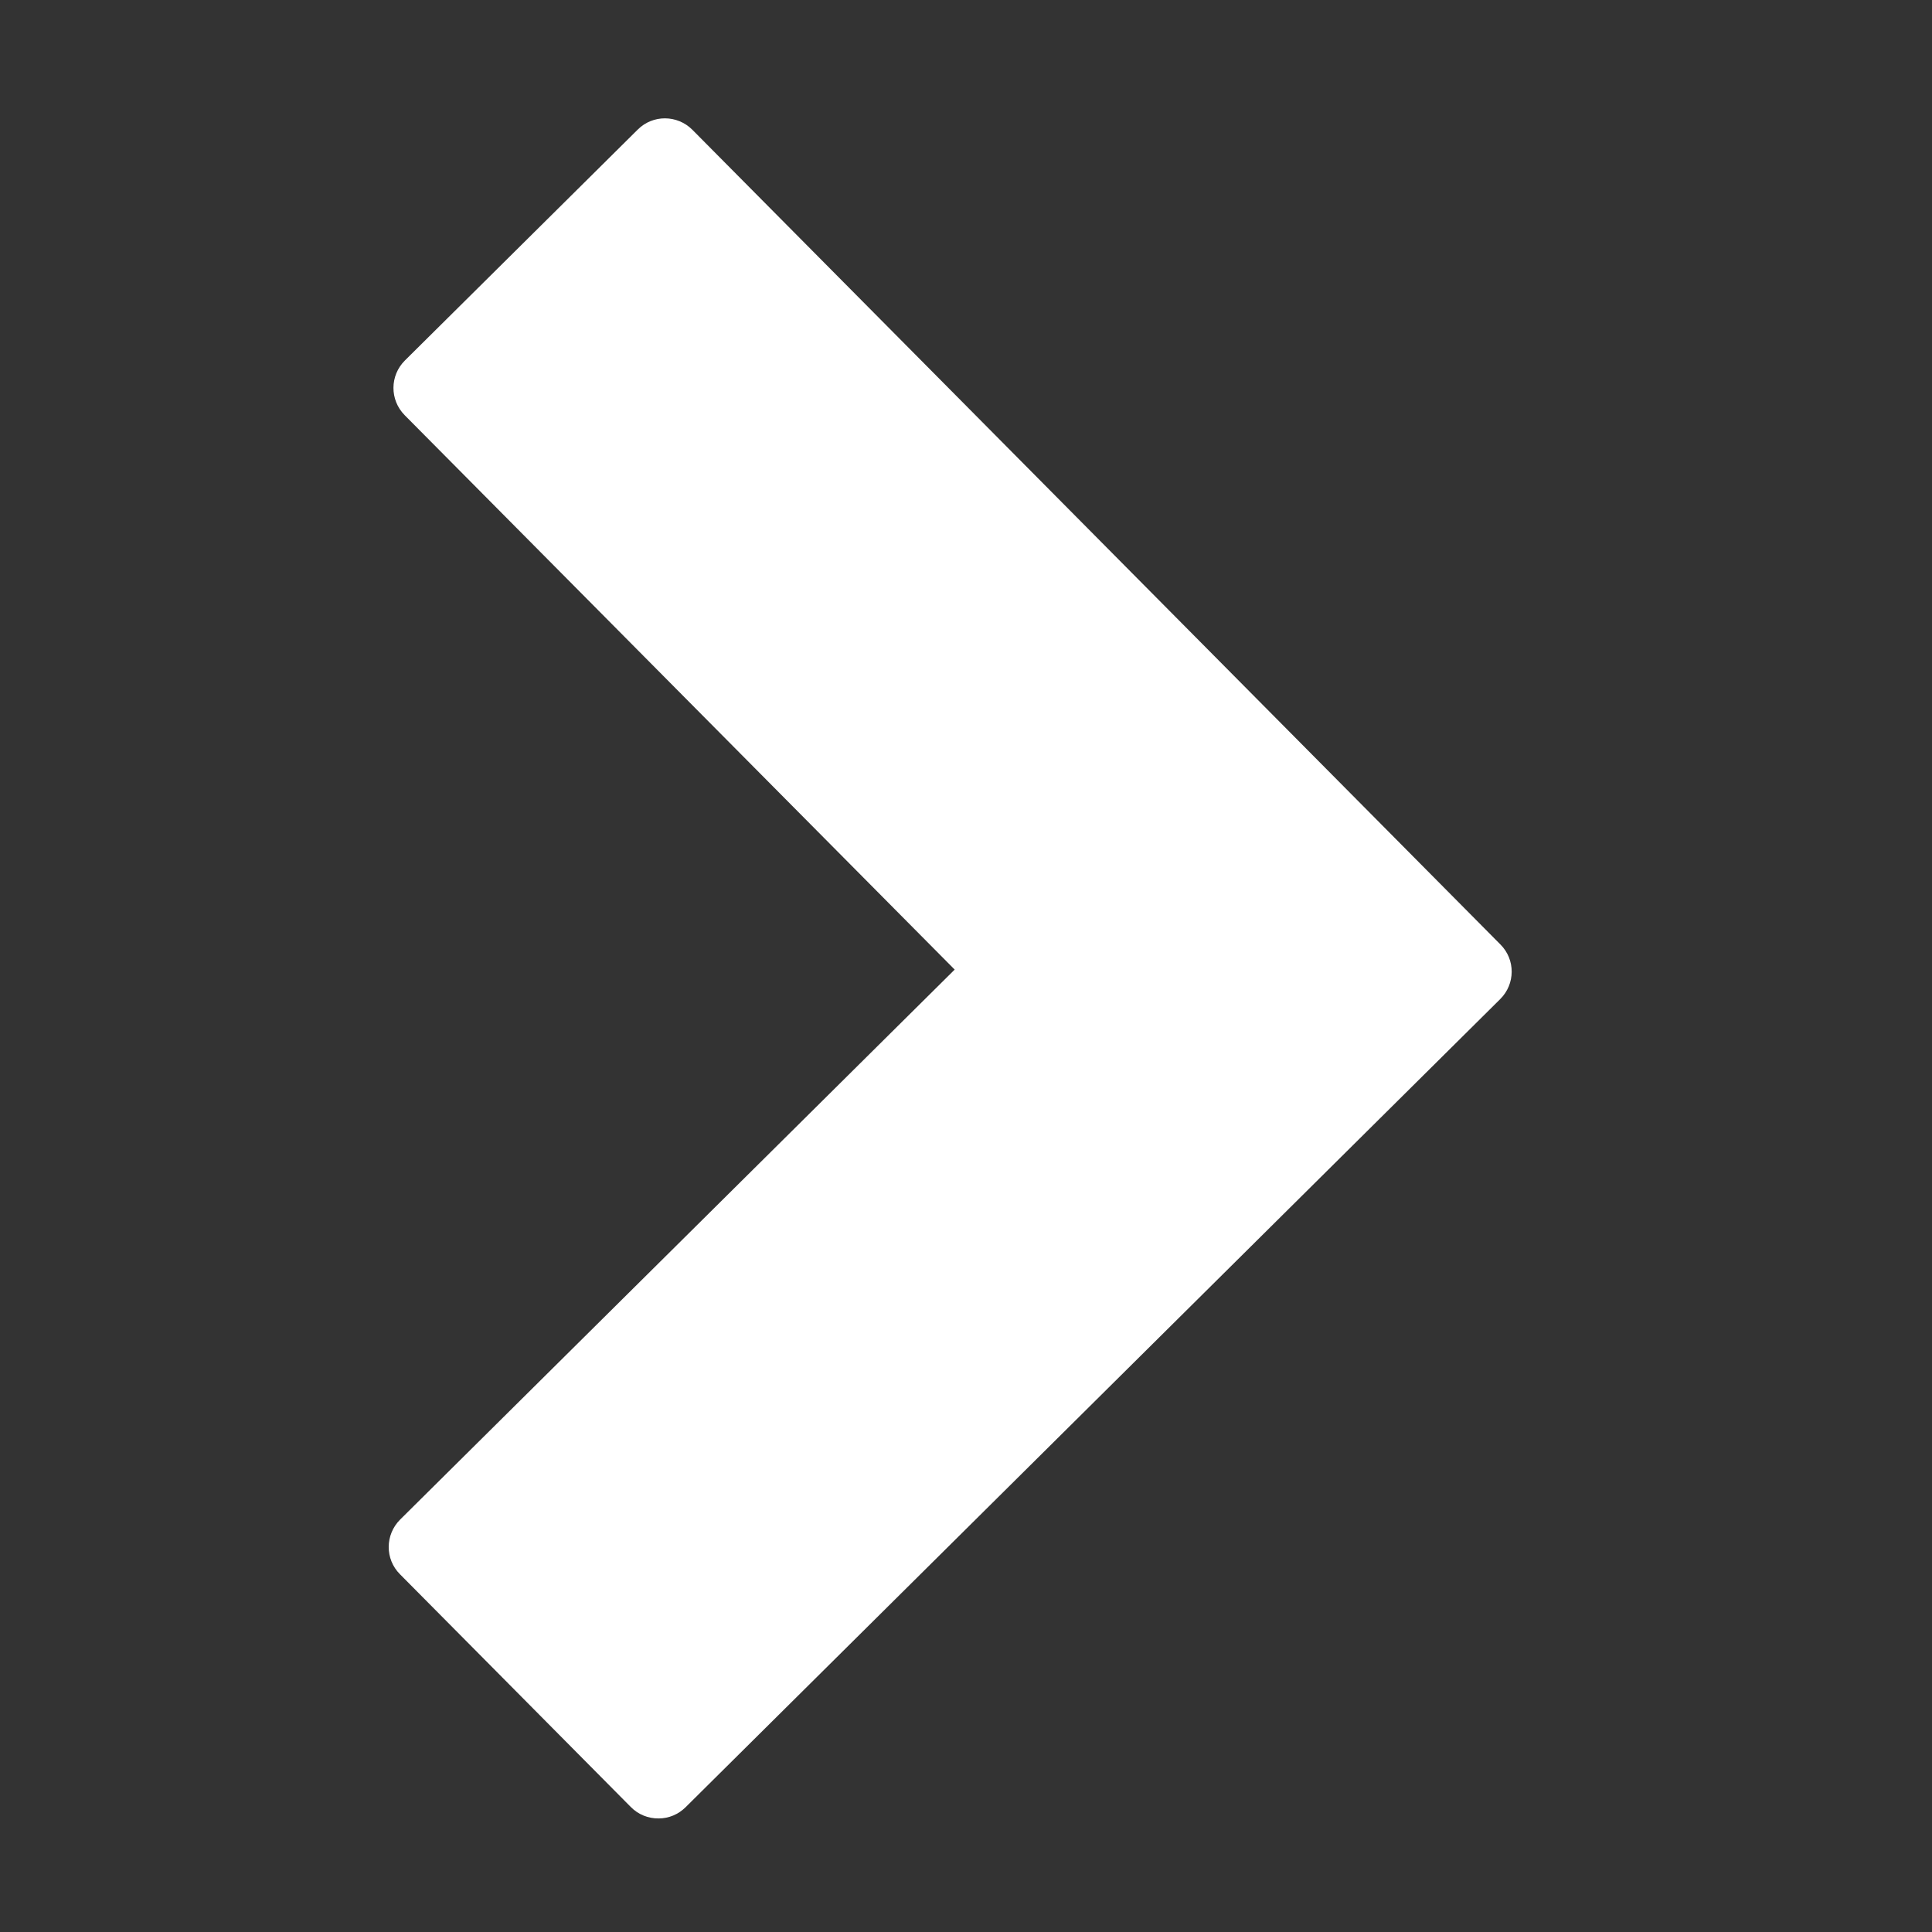 <svg version="1.1" xmlns="http://www.w3.org/2000/svg" xmlns:xlink="http://www.w3.org/1999/xlink" width="50px" height="50px" viewBox="0,0,256,256"><rect x="0" y="0" width="256" height="256" fill="#333333" stroke="none"/><g transform="translate(251.822,256.63) rotate(180)" fill="#ffffff" fill-rule="nonzero" stroke="none" stroke-width="1" stroke-linecap="butt" stroke-linejoin="miter" stroke-miterlimit="10" stroke-dasharray="" stroke-dashoffset="0" font-family="none" font-weight="none" font-size="none" text-anchor="none" style="mix-blend-mode: normal"><g transform="scale(5.12,5.12)"><path d="M32.137,3.062c-0.262,0 -0.508,0.105 -0.695,0.289l-21.082,20.914c-0.395,0.391 -0.398,1.023 -0.008,1.414l20.914,21.086c0.391,0.391 1.023,0.395 1.414,0.004l6.023,-5.973c0.395,-0.391 0.398,-1.023 0.008,-1.418l-14.234,-14.348l14.352,-14.234c0.391,-0.391 0.395,-1.023 0.004,-1.414l-5.973,-6.023c-0.191,-0.195 -0.453,-0.301 -0.723,-0.297z"></path></g></g></svg>
